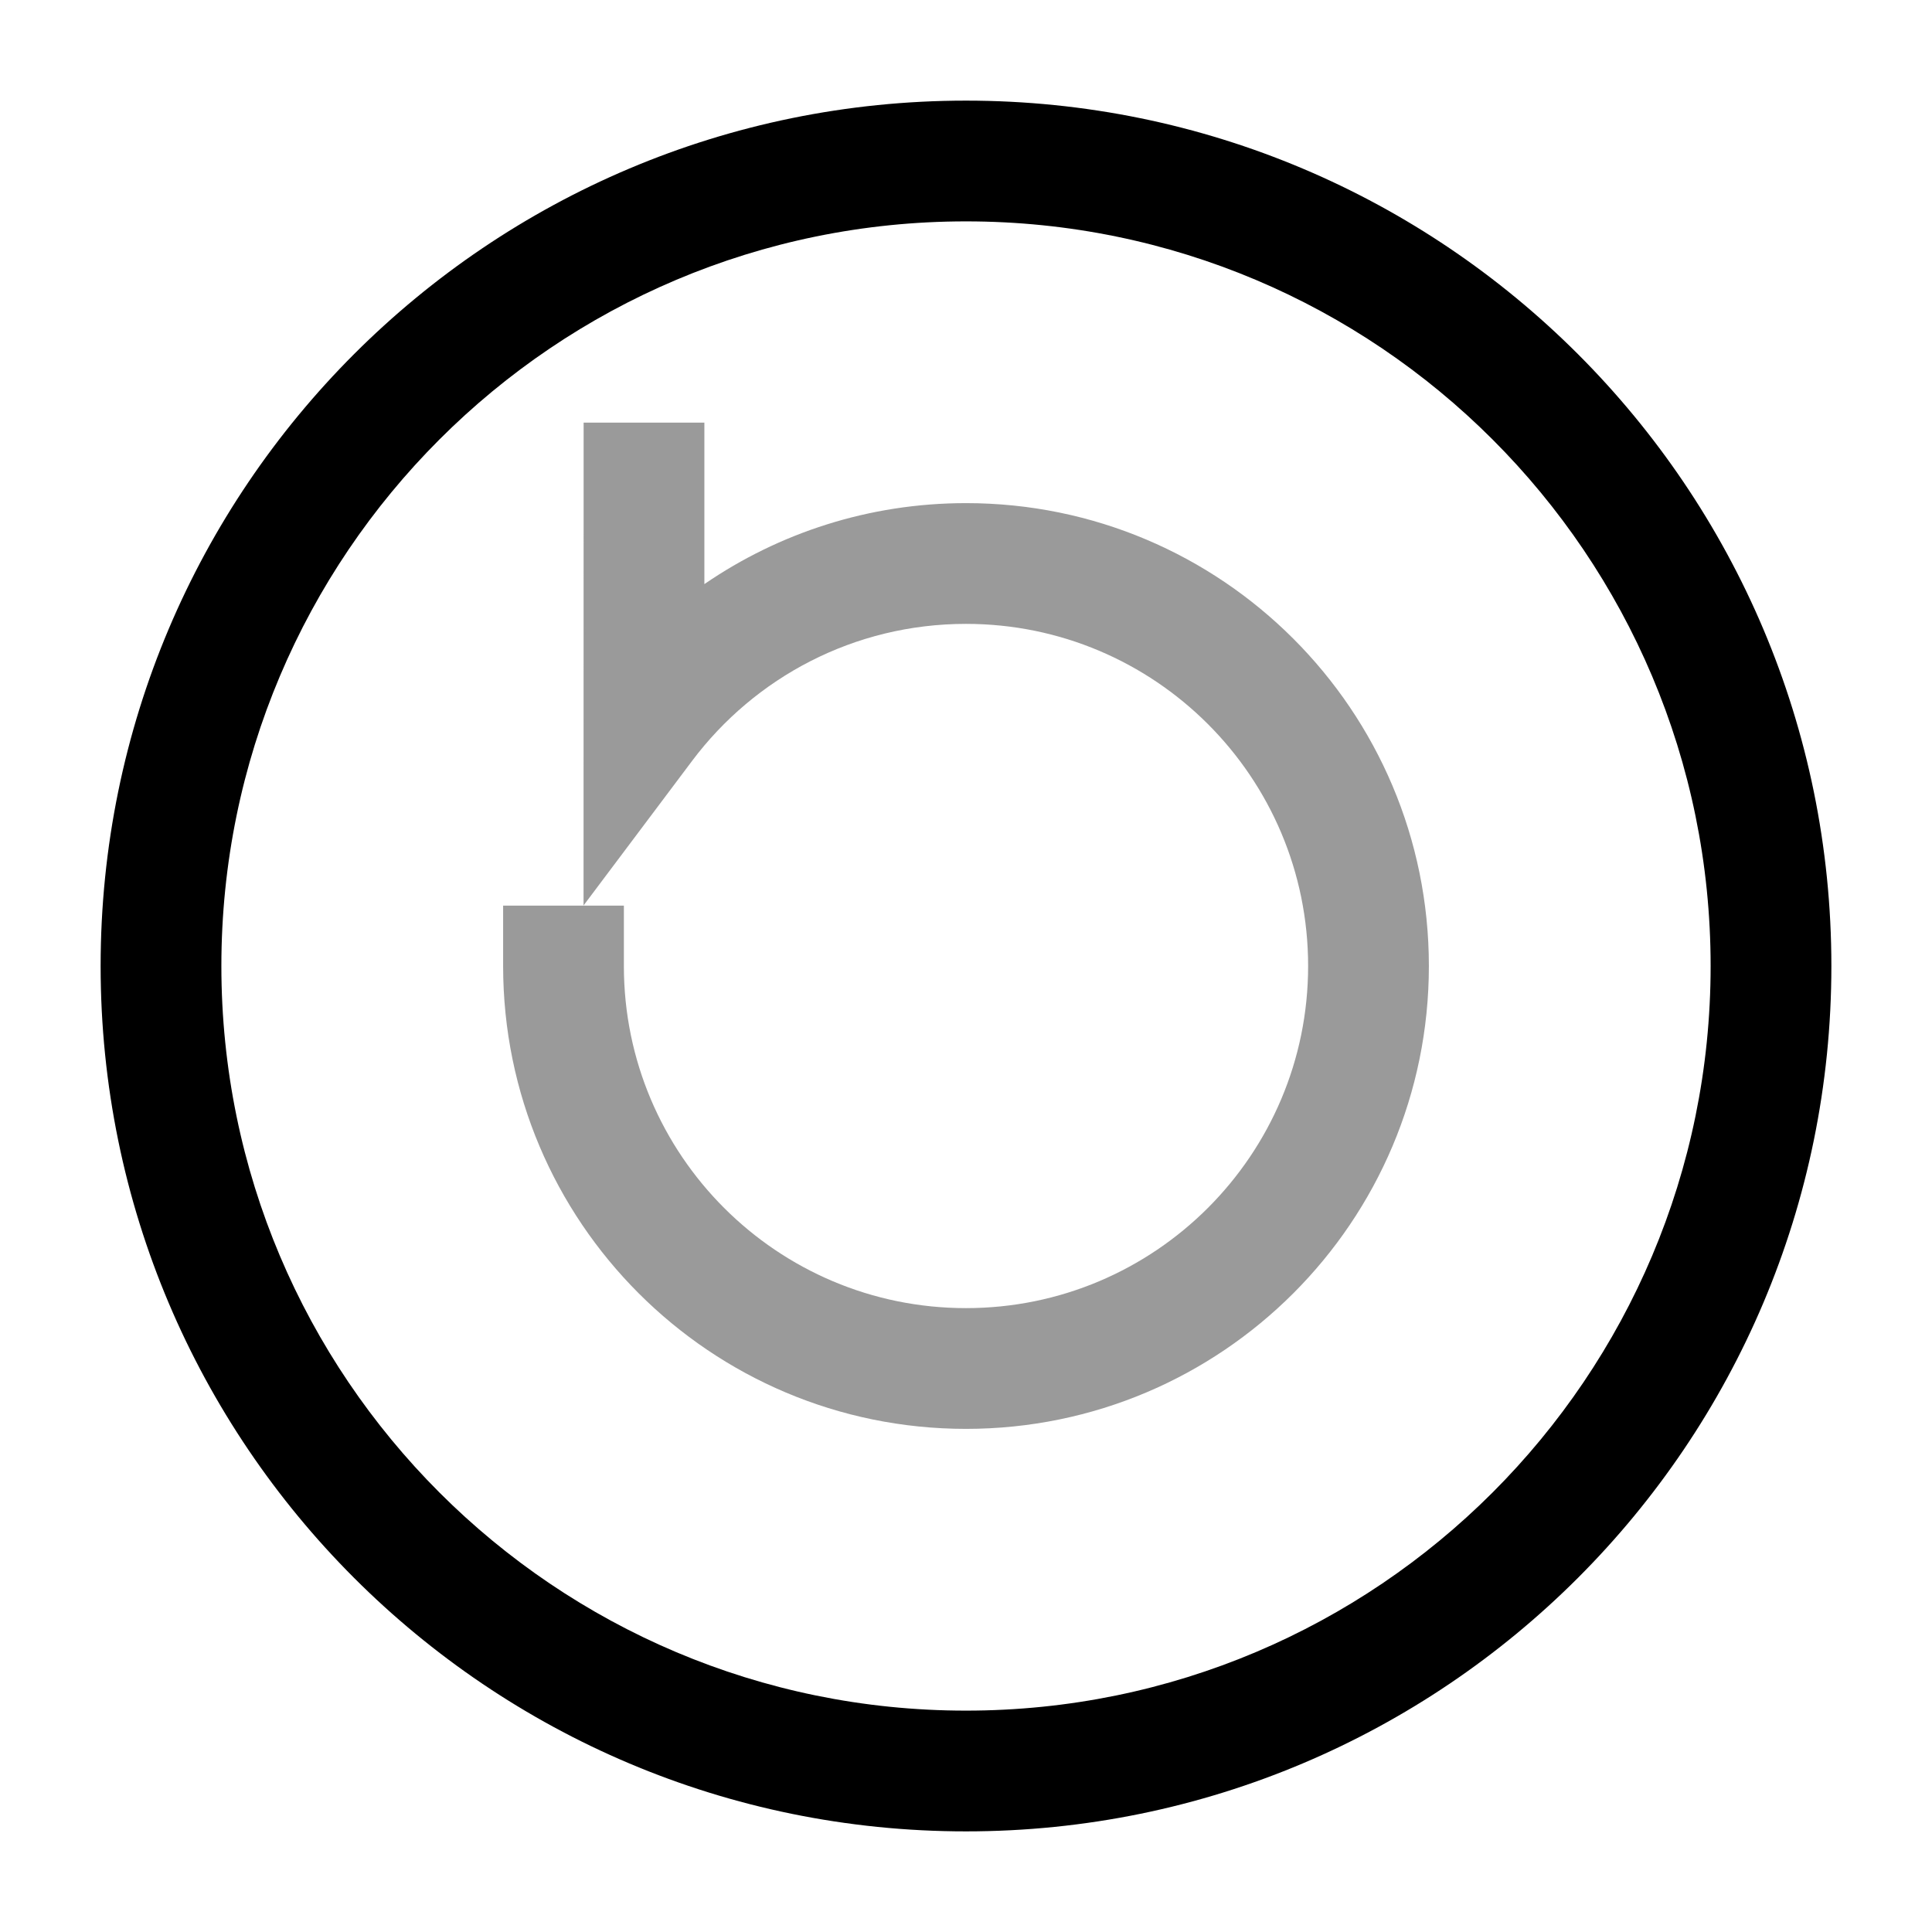 <svg xmlns="http://www.w3.org/2000/svg" width="24" height="24" fill="none" viewBox="0 0 24 24" id="restart-button">
  <path fill="#000" fill-rule="evenodd" d="M12 2.75C6.891 2.75 2.75 6.891 2.75 12C2.75 17.109 6.891 21.25 12 21.25C17.109 21.25 21.25 17.109 21.25 12C21.25 6.891 17.109 2.75 12 2.75ZM1.25 12C1.25 6.063 6.063 1.25 12 1.25C17.937 1.25 22.75 6.063 22.75 12C22.75 17.937 17.937 22.75 12 22.75C6.063 22.75 1.25 17.937 1.25 12Z" clip-rule="evenodd"></path>
  <path fill="#9A9A9A" fill-rule="evenodd" d="M8.75 5.25L8.75 7.256C9.674 6.622 10.794 6.25 12 6.25C15.176 6.25 17.75 8.824 17.75 12C17.75 15.176 15.176 17.75 12 17.75C8.824 17.75 6.25 15.176 6.25 12V11.25H7.75V12C7.75 14.347 9.653 16.25 12 16.25C14.347 16.25 16.25 14.347 16.25 12C16.25 9.653 14.347 7.75 12 7.75C10.61 7.75 9.376 8.416 8.599 9.45L7.249 11.248L7.25 5.25L8.75 5.25Z" clip-rule="evenodd"></path>
</svg>
